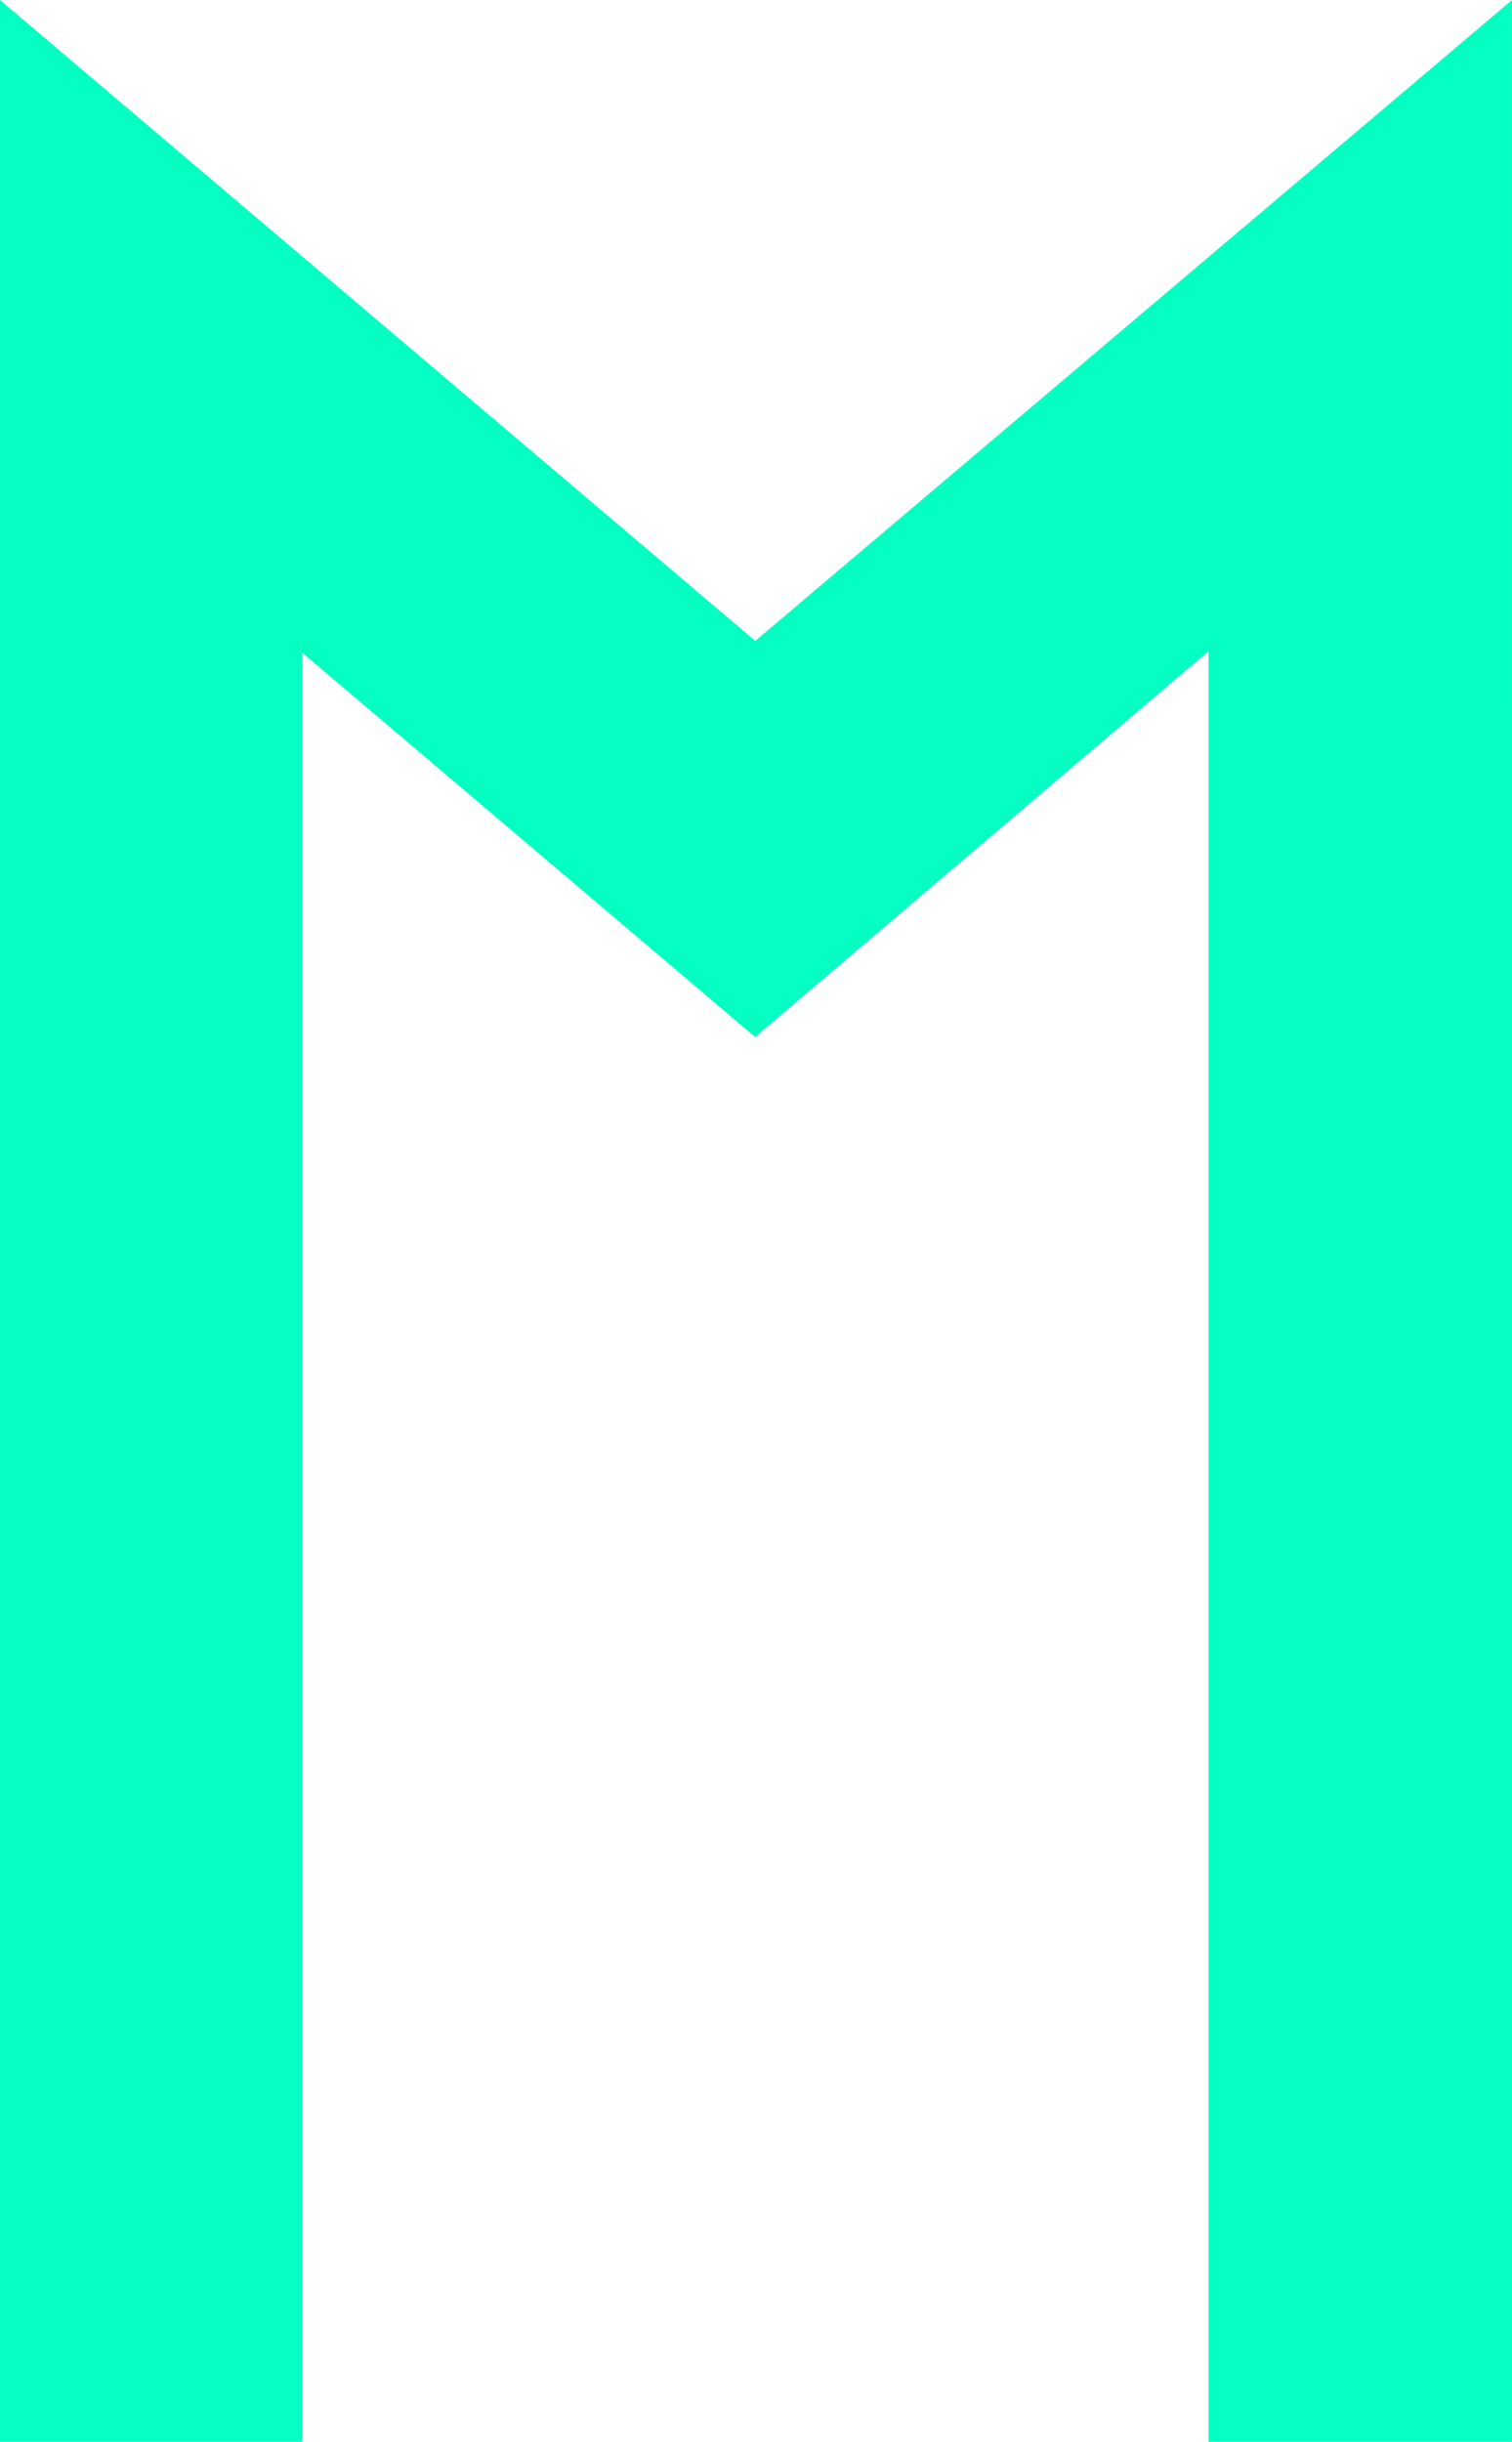 <svg xmlns="http://www.w3.org/2000/svg" width="89.732" height="144.849" viewBox="0 0 89.732 144.849">
  <path id="e" d="M1004.058,407.69,959.15,445.707l-44.823-38.019V552.537h17.93V446.406l26.883,22.8,26.906-22.887V552.537h18.013Z" transform="translate(-914.327 -407.689)" fill="#05ffc2"/>
</svg>
